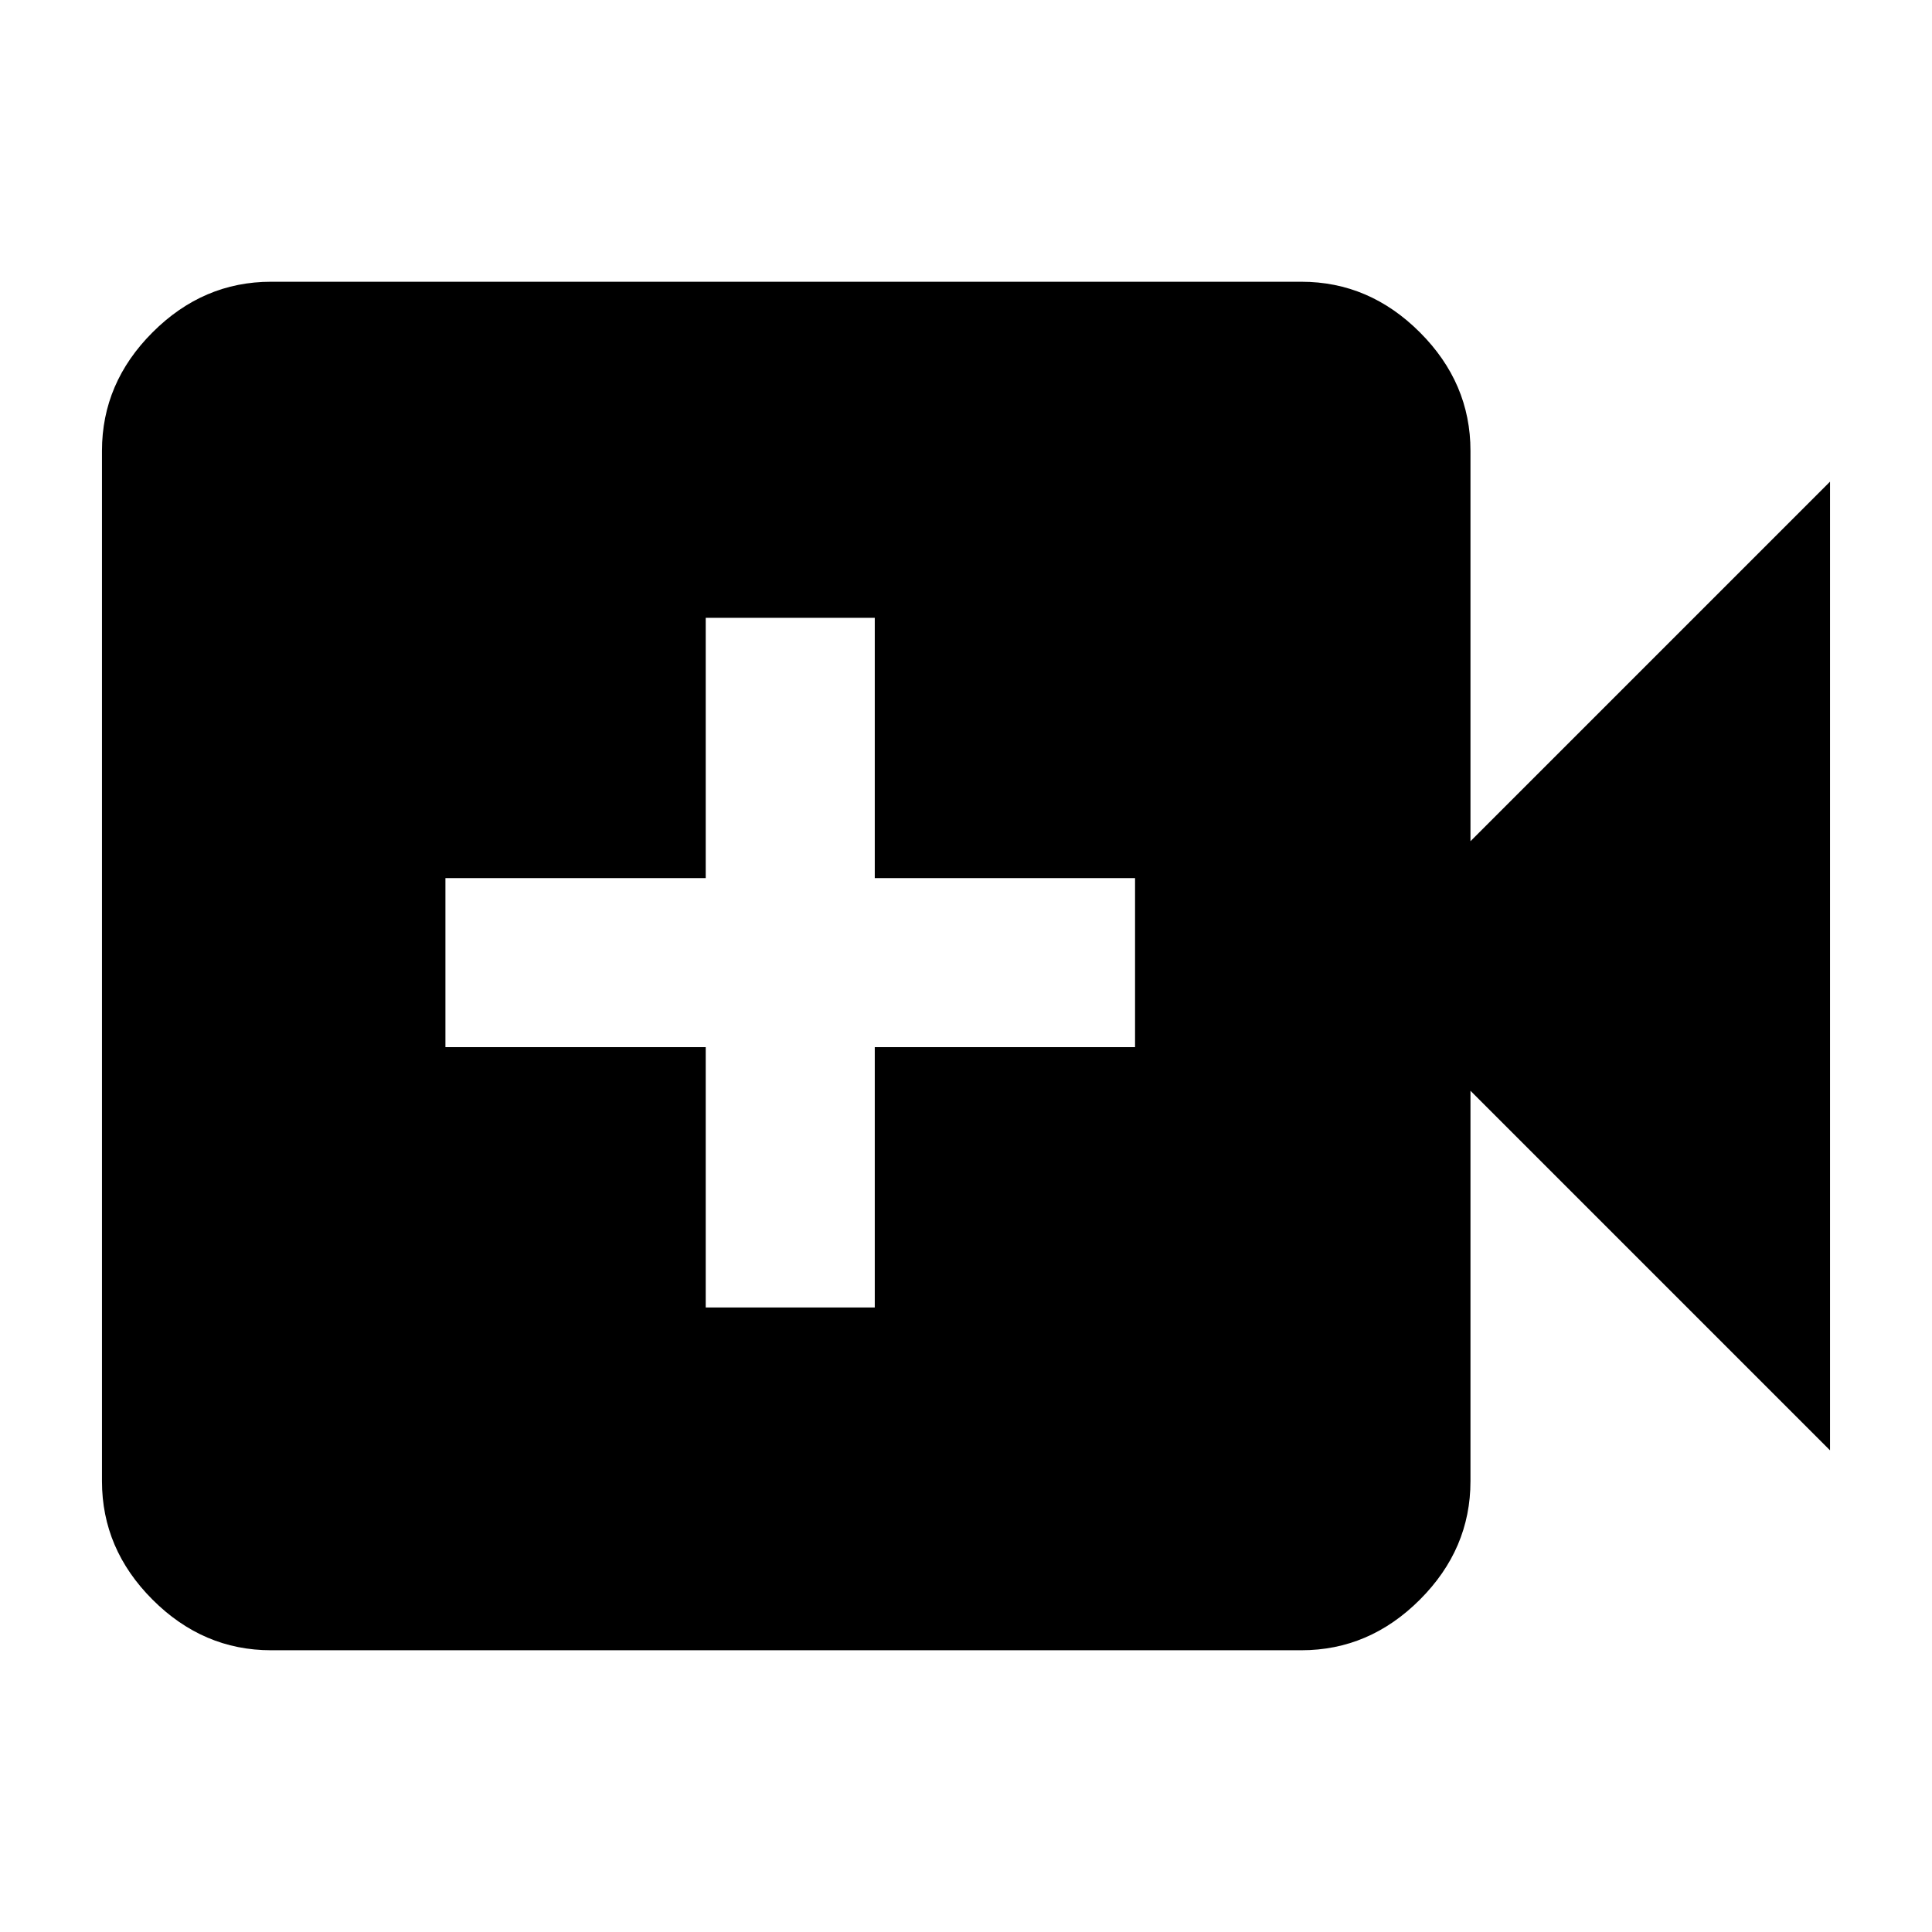 <svg xmlns="http://www.w3.org/2000/svg" height="40" viewBox="0 -960 960 960" width="40"><path d="M350.67-310.33h84v-129.34H564v-84H434.67V-653h-84v129.33H221.33v84h129.34v129.34ZM134.67-140q-33.73 0-58.87-25.14Q50.67-190.27 50.67-224v-512q0-33.73 25.13-58.86Q100.94-820 134.67-820h512q33.72 0 58.86 25.14 25.14 25.13 25.14 58.86v194l178.66-178.67v481.34L730.67-418v194q0 33.73-25.14 58.86Q680.39-140 646.67-140h-512Z"/></svg>